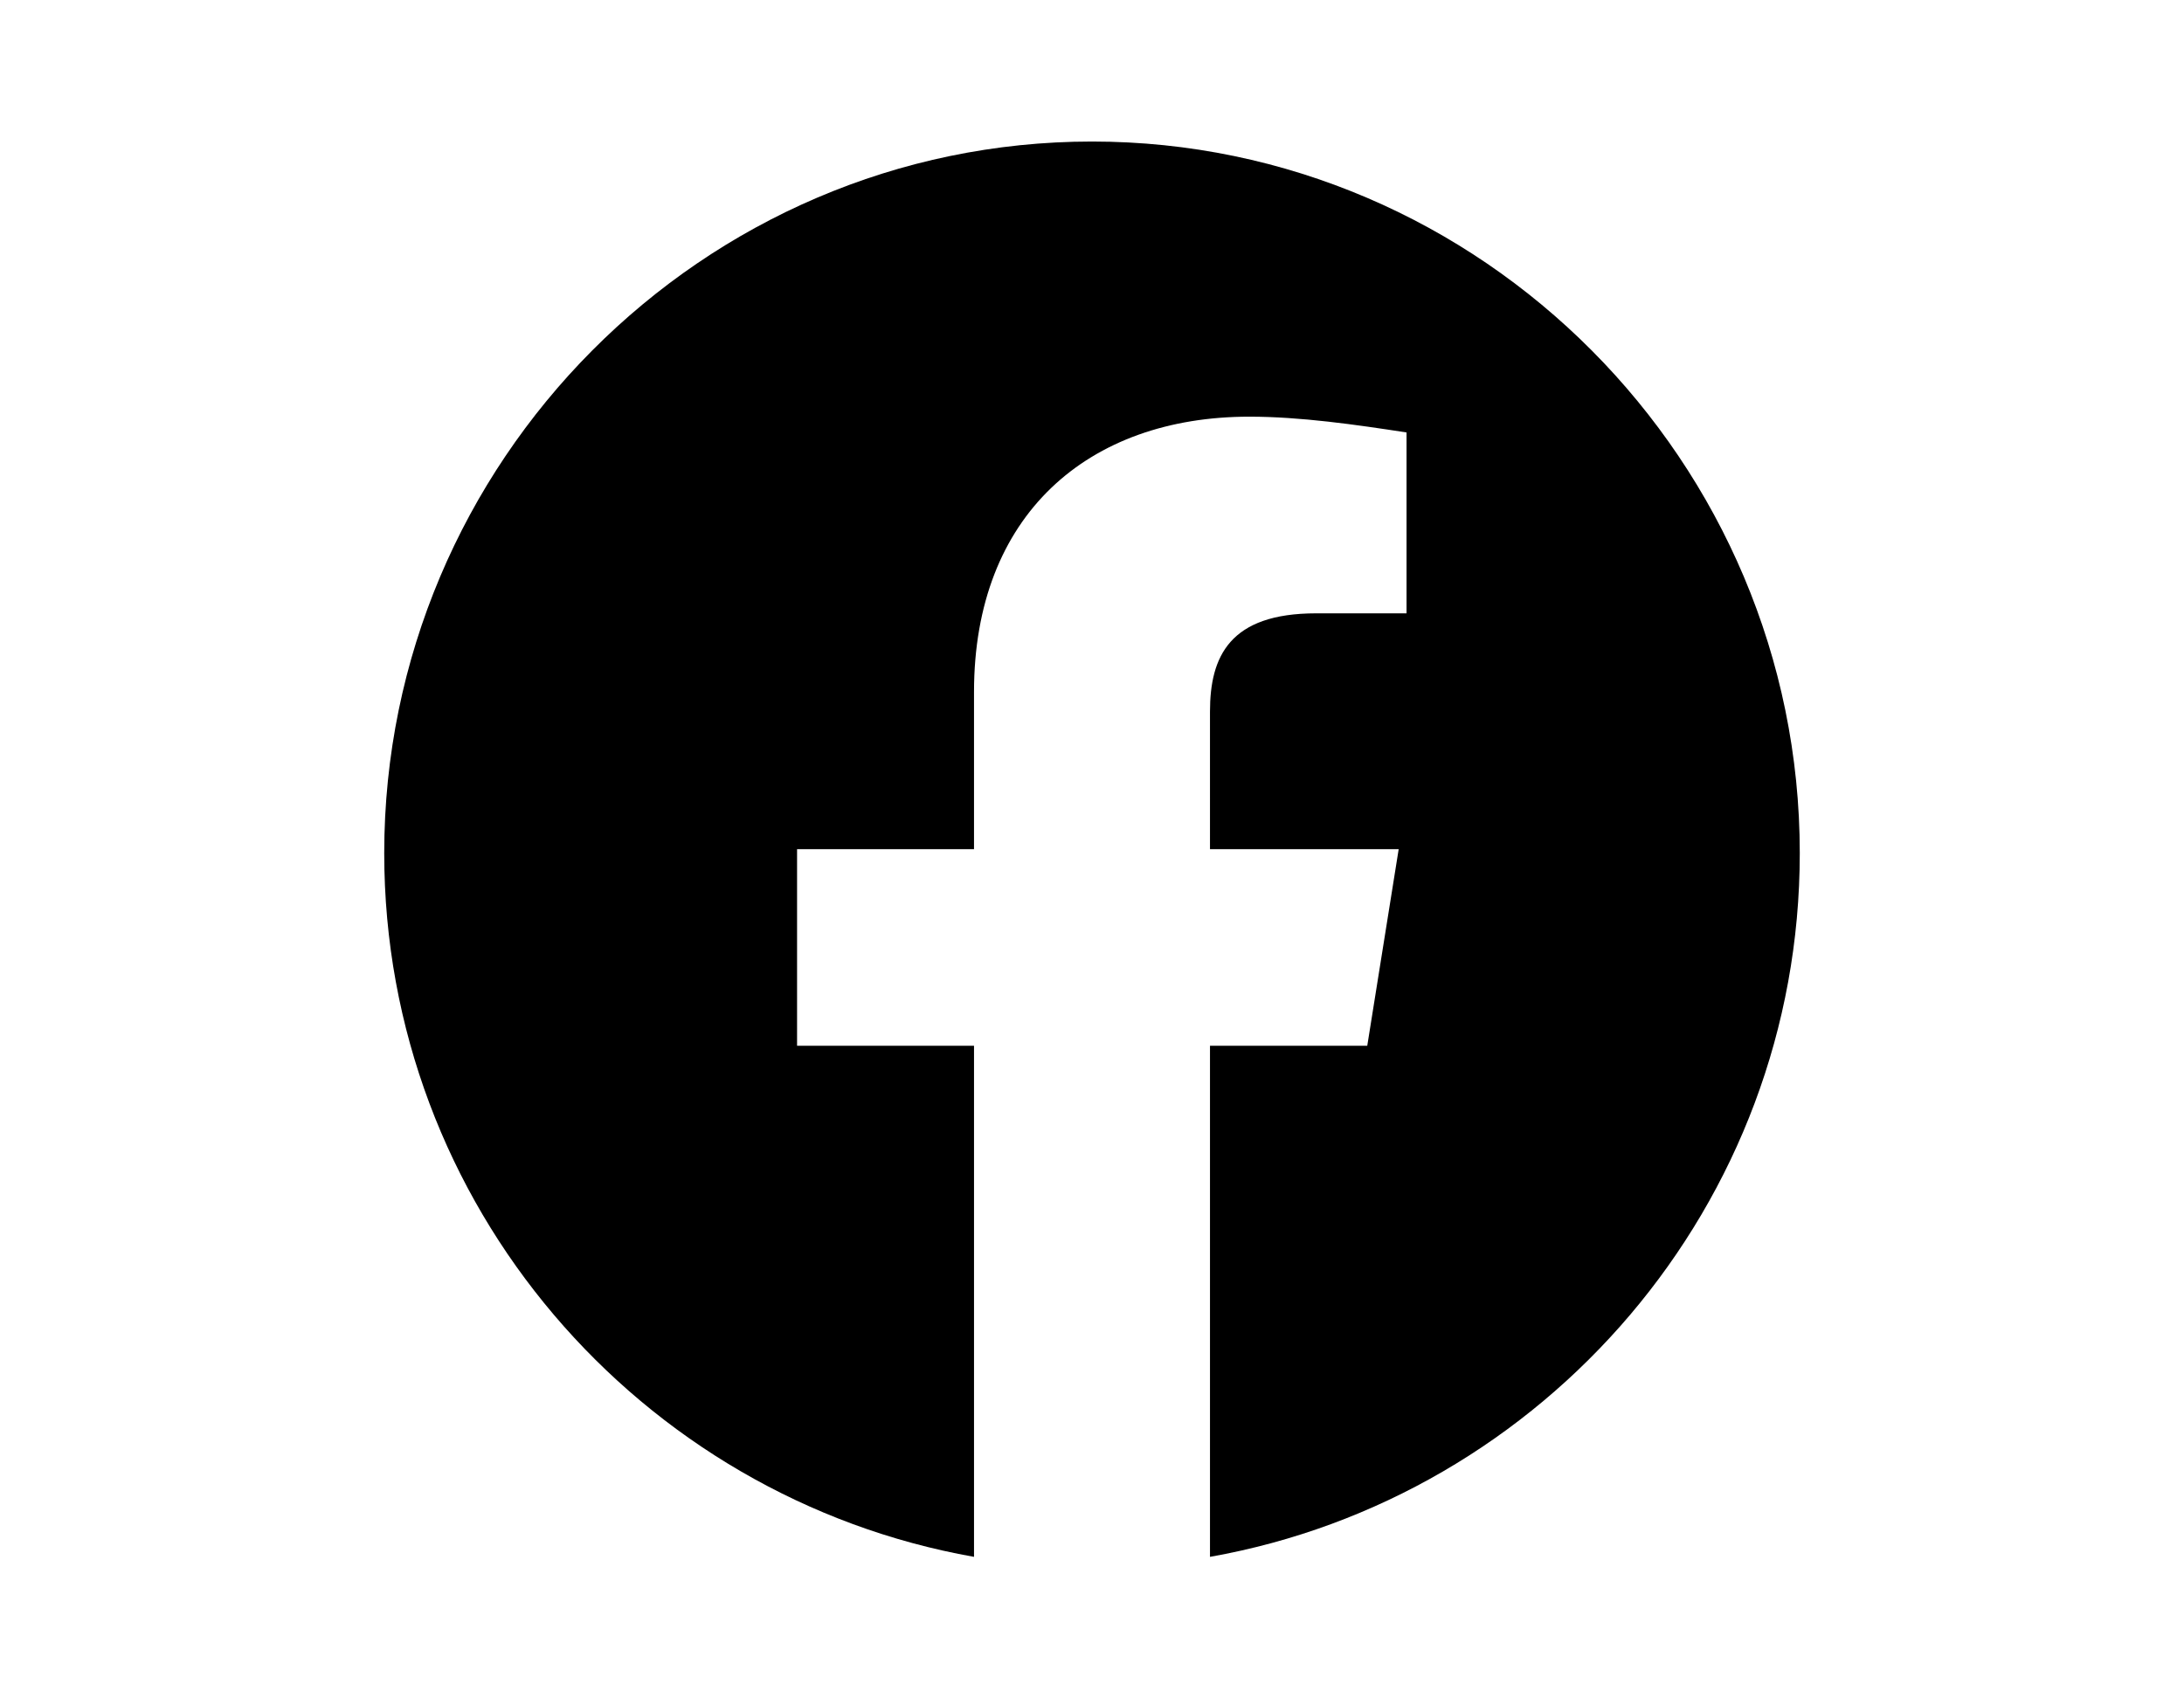 <svg xmlns="http://www.w3.org/2000/svg" fill="none" viewBox="0 0 24 24" width="36" height="28">
  <path fill="#000" fill-rule="evenodd" d="M2 12.056c0 4.972 3.611 9.106 8.333 9.944v-7.222h-2.5V12h2.5V9.778c0-2.5 1.611-3.89 3.89-3.89.721 0 1.5.112 2.221.223v2.556h-1.277c-1.223 0-1.5.61-1.5 1.389V12h2.666l-.444 2.778h-2.222V22C18.389 21.162 22 17.028 22 12.056 22 6.526 17.5 2 12 2S2 6.525 2 12.056Z" clip-rule="evenodd" />
</svg>
